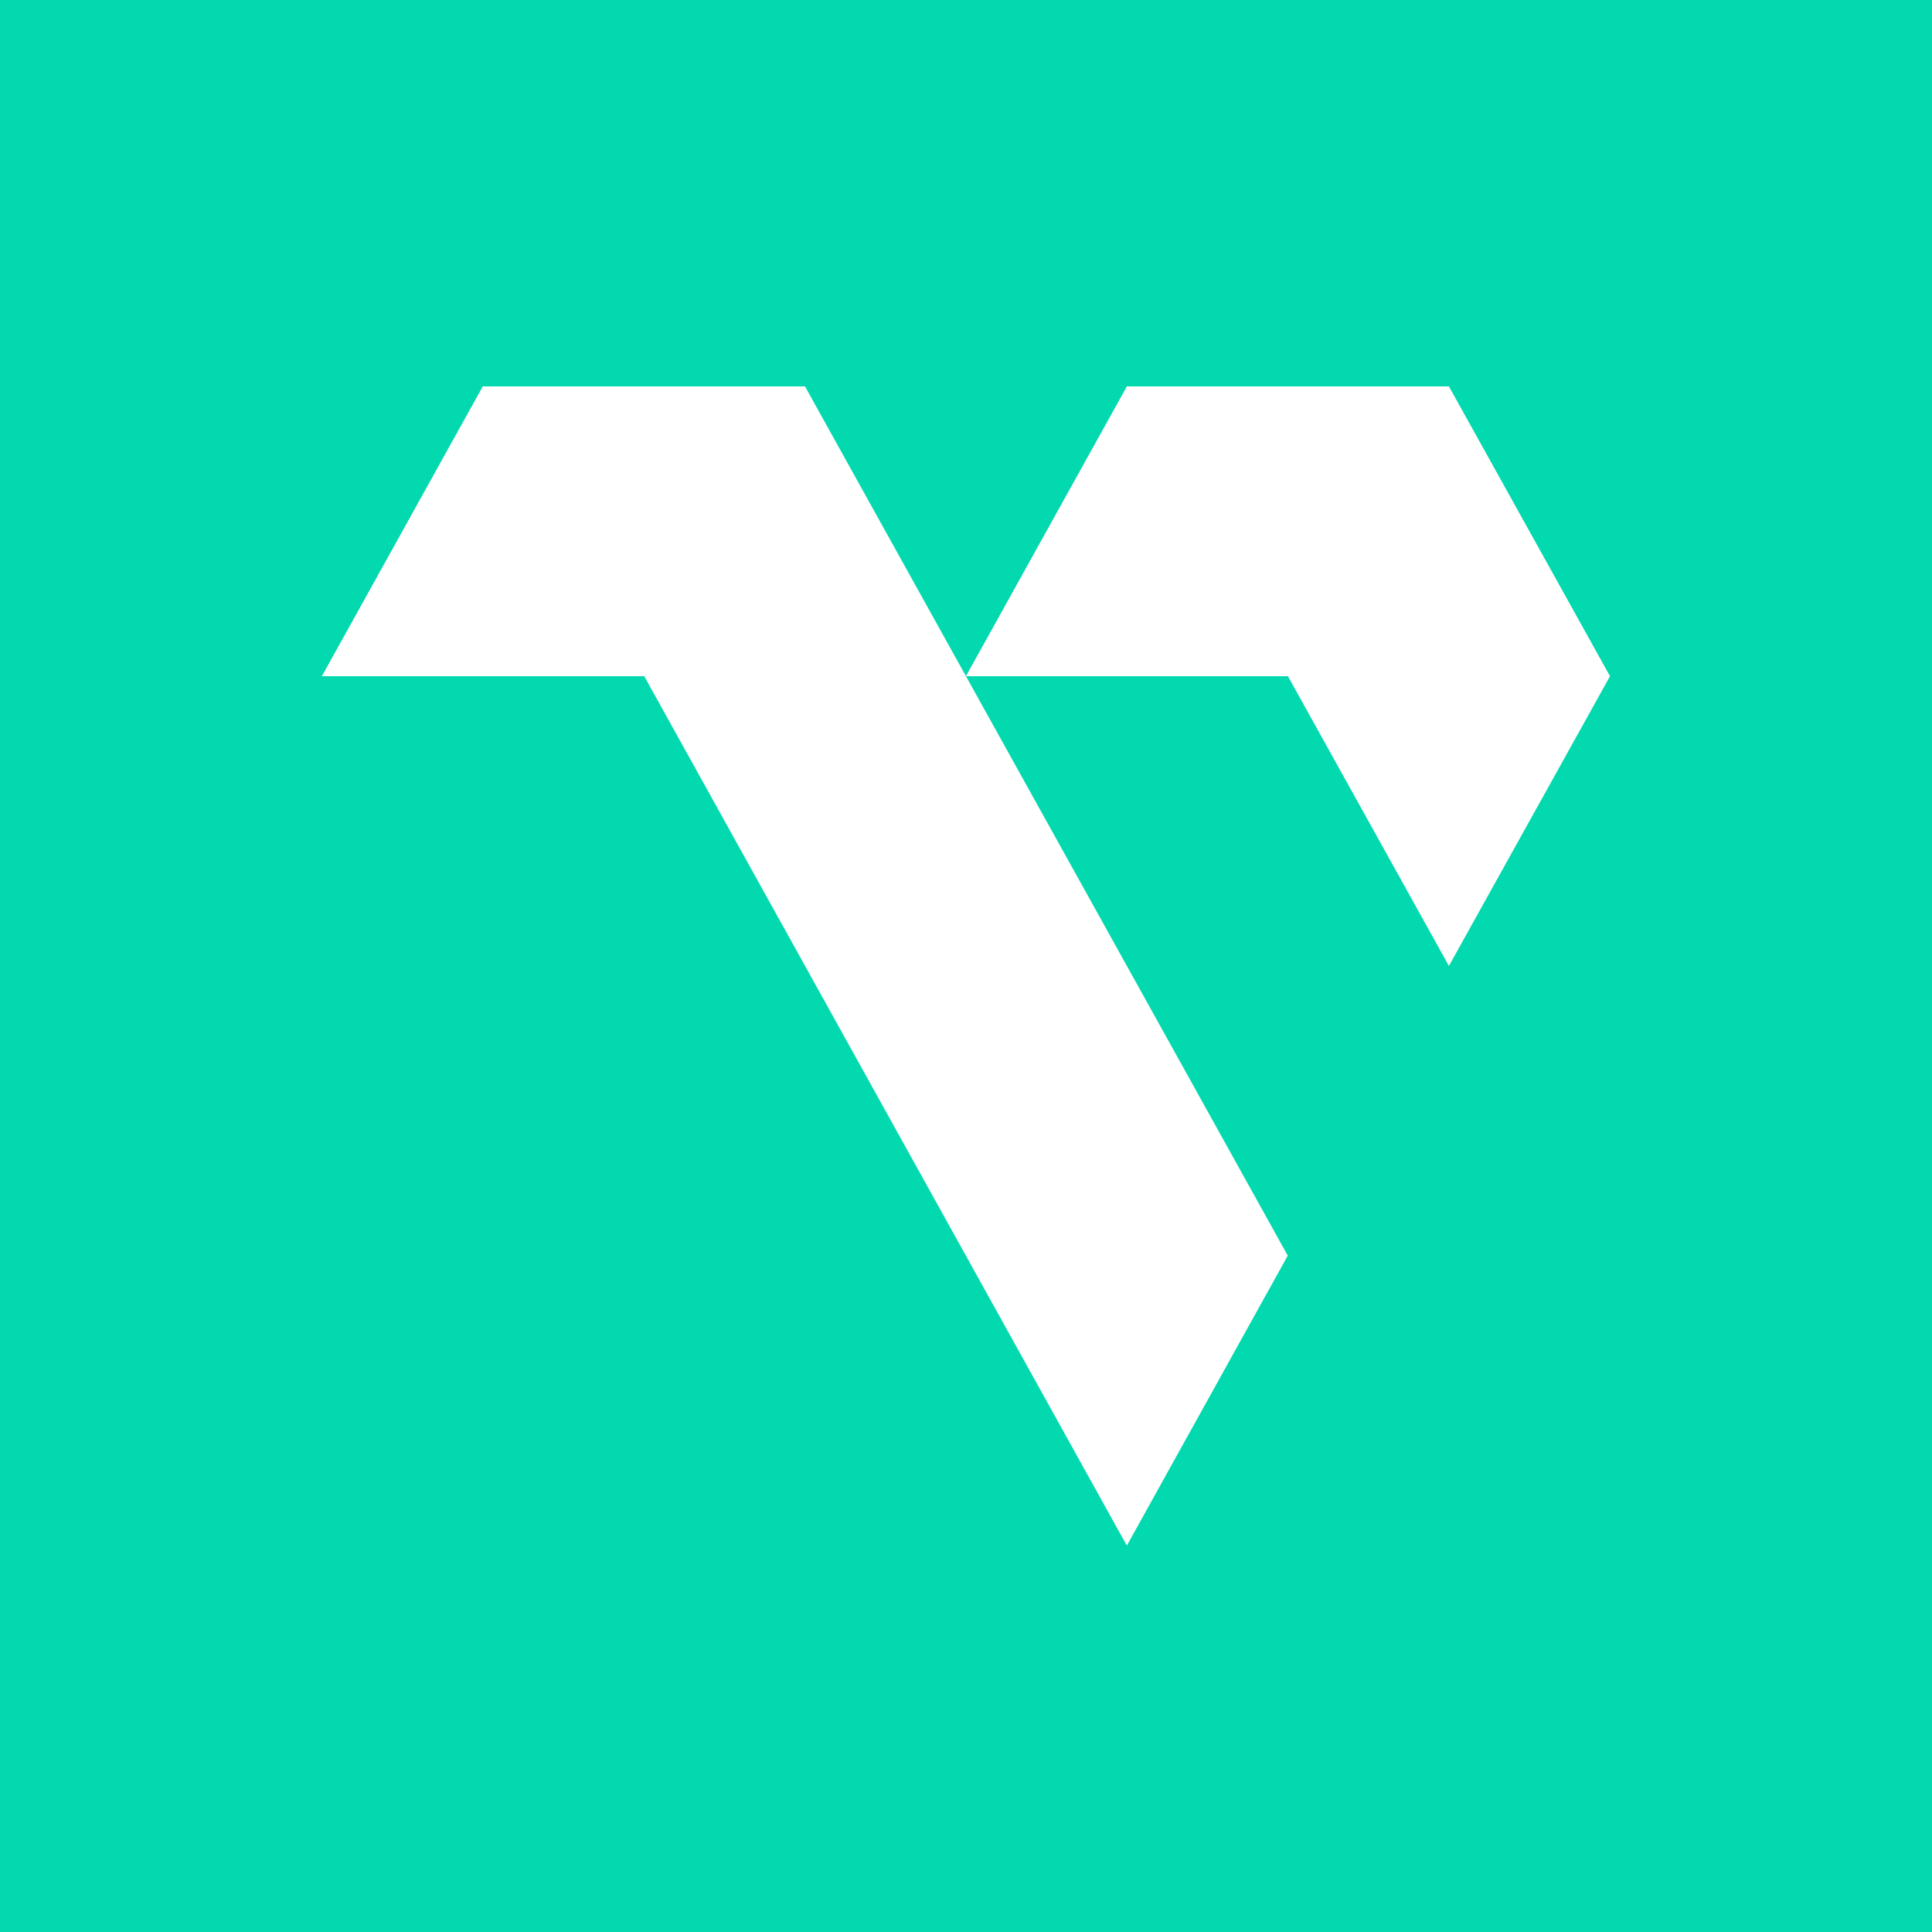 <svg width="24" height="24" viewBox="0 0 24 24" fill="none" xmlns="http://www.w3.org/2000/svg">
<rect x="0" y="0" width="24" height="24" fill="#333333" stroke="none"/>
<g clip-path="url(#clip0_328_60412)">
<path d="M24 0H0V24H24V0Z" fill="#03D9AF"/>
<path d="M13.998 19.2L15.997 15.598L10 4.8H5.999L4 8.4H8.003L13.998 19.2ZM17.999 11.999L20 8.4L17.999 4.8H14L12.001 8.4H15.999L17.999 11.999Z" fill="white"/>
<path d="M15.999 8.4L17.999 4.8H14L12.001 8.4H15.999Z" fill="white"/>
<path d="M8.003 8.4L10 4.8H5.999L4 8.4H8.003Z" fill="white"/>
</g>
<defs>
<clipPath id="clip0_328_60412">
<rect width="24" height="24" fill="white"/>
</clipPath>
</defs>
</svg>
